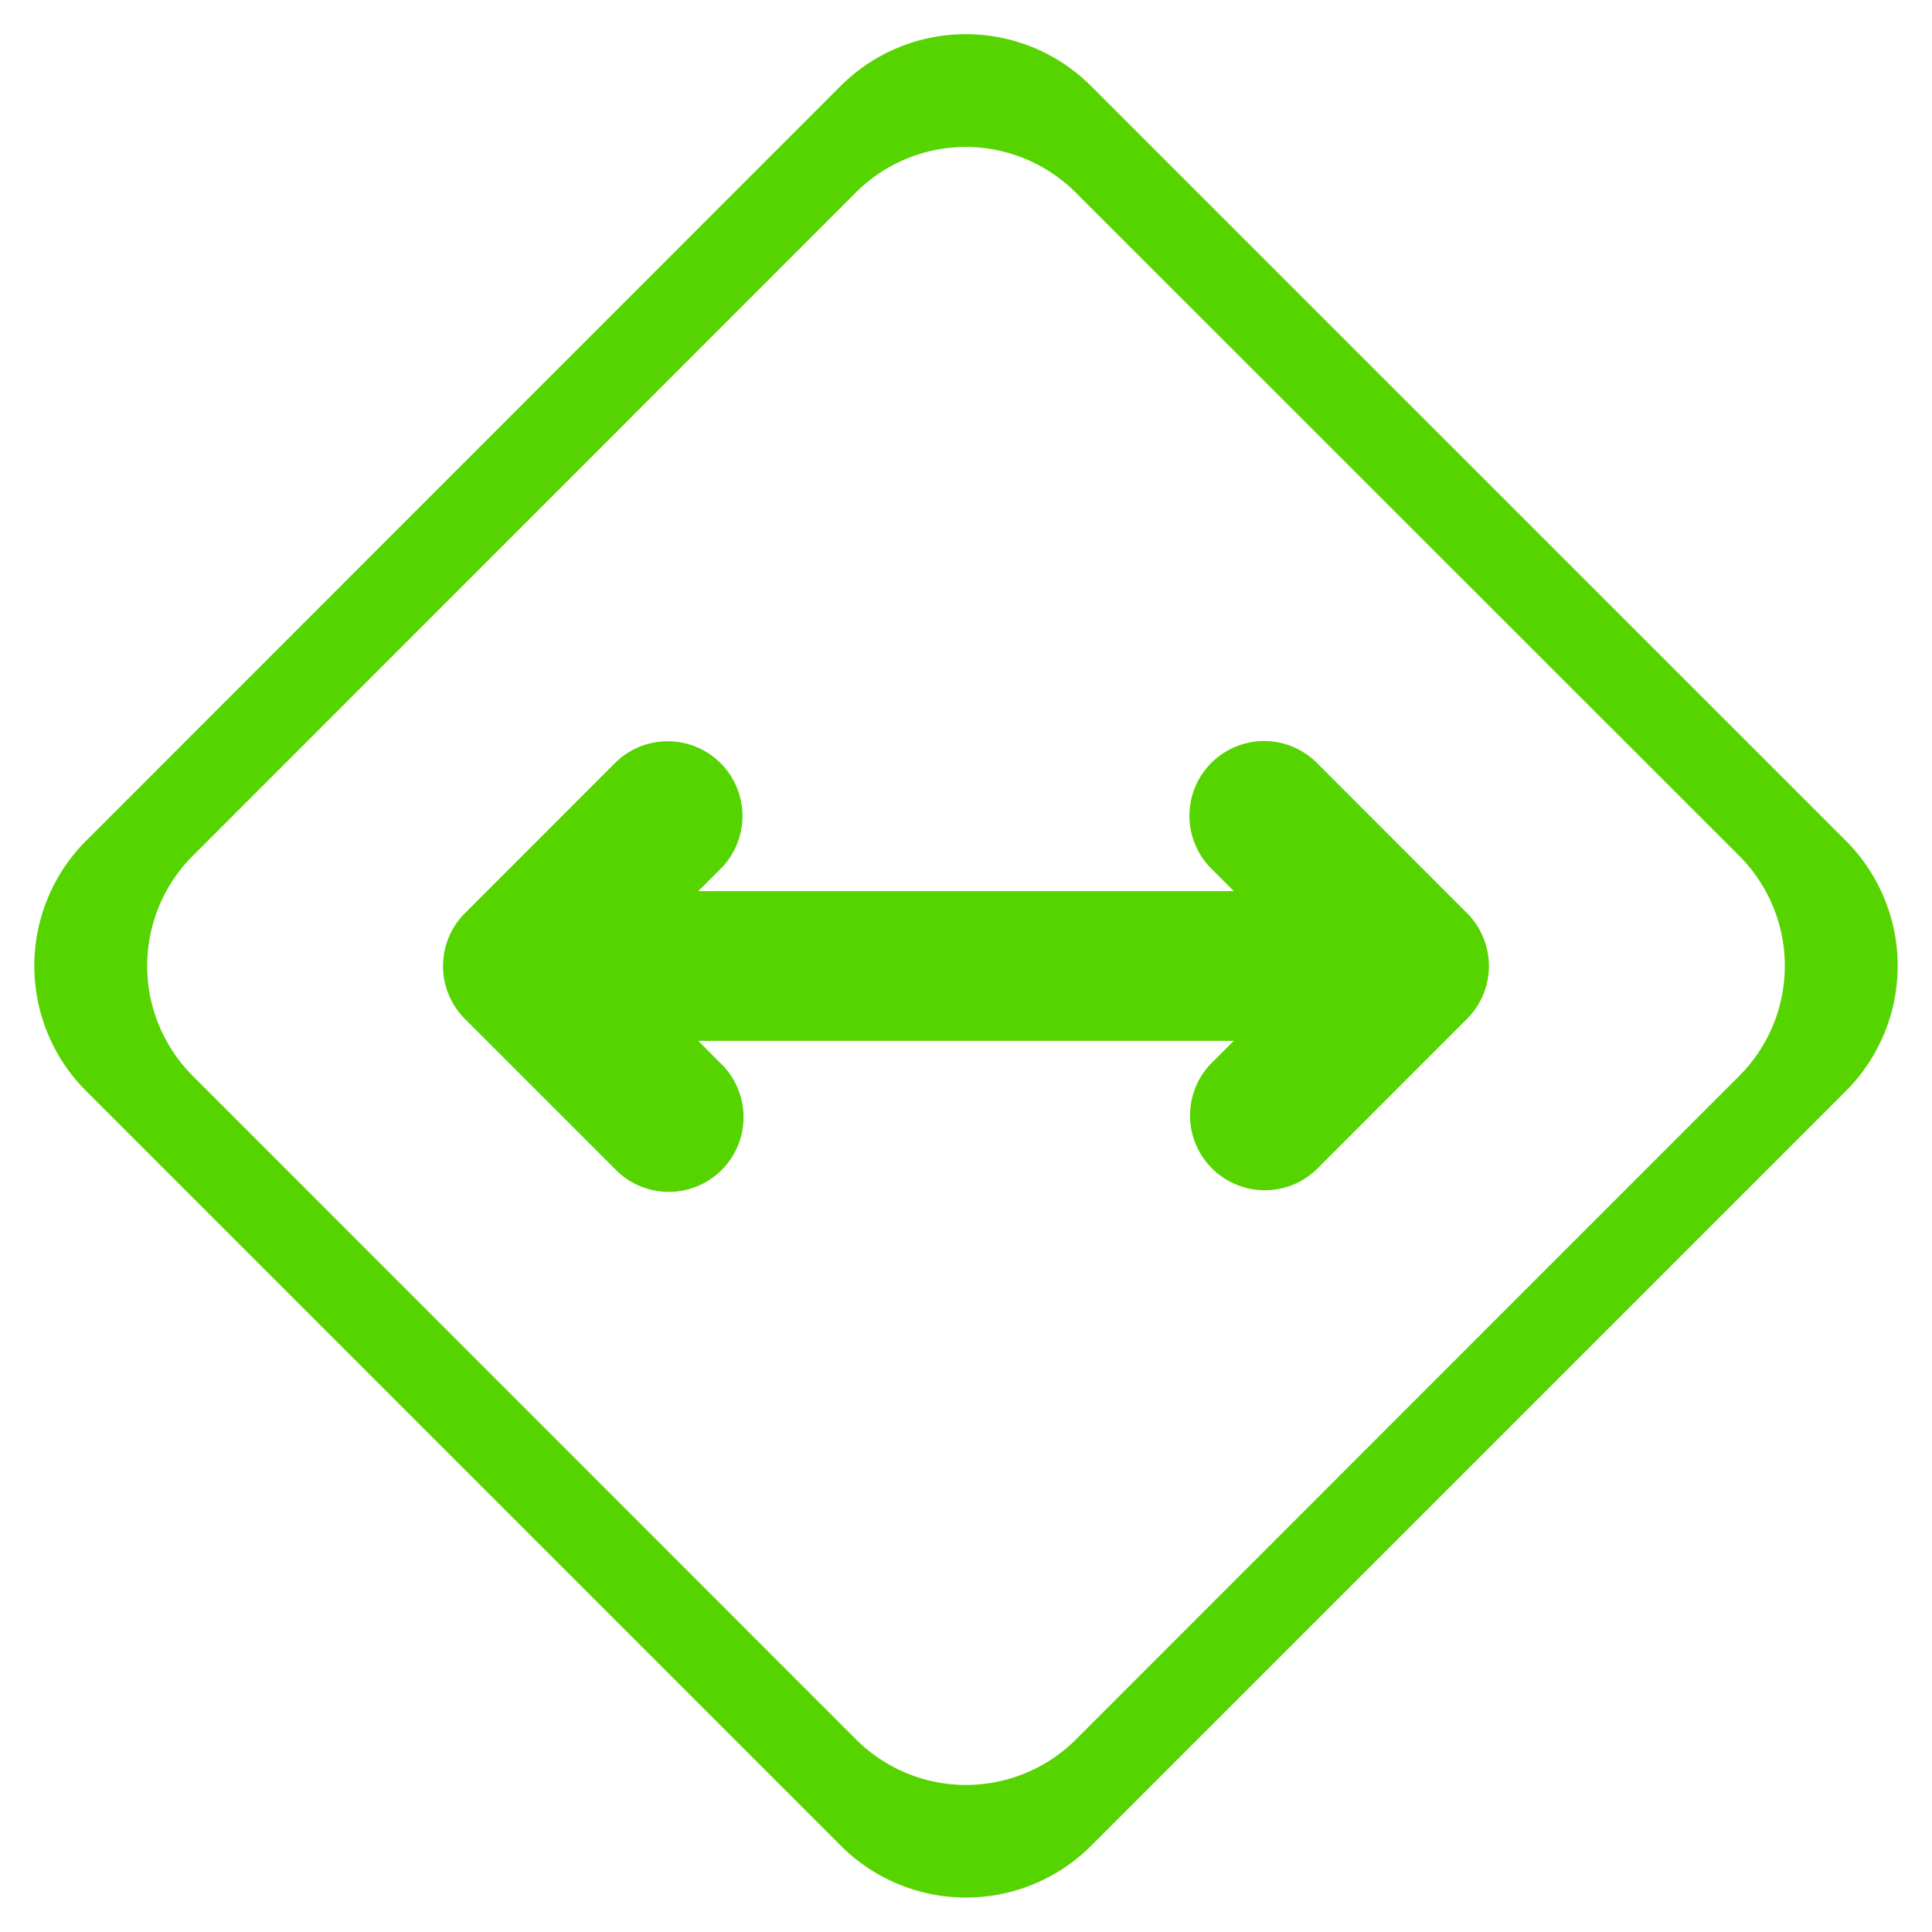 <svg xmlns="http://www.w3.org/2000/svg" width="16" height="16"><path d="M7.998.283a1.466 1.466 0 0 0-1.041.434L.717 6.959a1.466 1.466 0 0 0 0 2.08l6.244 6.244a1.466 1.466 0 0 0 2.078 0l6.244-6.244a1.466 1.466 0 0 0 0-2.08L9.04.717A1.466 1.466 0 0 0 7.998.283zm0 .934a1.289 1.289 0 0 1 .916.383l5.488 5.486a1.289 1.289 0 0 1 0 1.826l-5.488 5.49a1.289 1.289 0 0 1-1.828 0l-5.488-5.49a1.289 1.289 0 0 1 0-1.826L7.082 1.6a1.289 1.289 0 0 1 .916-.383z" fill="#55d400"/><path style="line-height:normal;font-variant-ligatures:normal;font-variant-position:normal;font-variant-caps:normal;font-variant-numeric:normal;font-variant-alternates:normal;font-feature-settings:normal;text-indent:0;text-align:start;text-decoration-line:none;text-decoration-style:solid;text-decoration-color:#000;text-transform:none;text-orientation:mixed;shape-padding:0;isolation:auto;mix-blend-mode:normal" d="M5.514 6.139a.619.619 0 0 0-.426.185L3.85 7.563a.619.619 0 0 0 0 .875l1.238 1.238a.619.619 0 1 0 .875-.875L5.163 8l.8-.8a.619.619 0 0 0-.45-1.061z" color="#000" font-weight="400" font-family="sans-serif" white-space="normal" overflow="visible" fill="#55d400"/><path style="line-height:normal;font-variant-ligatures:normal;font-variant-position:normal;font-variant-caps:normal;font-variant-numeric:normal;font-variant-alternates:normal;font-feature-settings:normal;text-indent:0;text-align:start;text-decoration-line:none;text-decoration-style:solid;text-decoration-color:#000;text-transform:none;text-orientation:mixed;shape-padding:0;isolation:auto;mix-blend-mode:normal" d="M4.287 7.38v1.24h6.807V7.38z" color="#000" font-weight="400" font-family="sans-serif" white-space="normal" overflow="visible" fill="#55d400"/><path style="line-height:normal;font-variant-ligatures:normal;font-variant-position:normal;font-variant-caps:normal;font-variant-numeric:normal;font-variant-alternates:normal;font-feature-settings:normal;text-indent:0;text-align:start;text-decoration-line:none;text-decoration-style:solid;text-decoration-color:#000;text-transform:none;text-orientation:mixed;shape-padding:0;isolation:auto;mix-blend-mode:normal" d="M10.469 6.137a.619.619 0 0 0-.432 1.062l.8.801-.8.8a.619.619 0 1 0 .875.876l1.238-1.239a.619.619 0 0 0 0-.874l-1.238-1.239a.619.619 0 0 0-.443-.187z" color="#000" font-weight="400" font-family="sans-serif" white-space="normal" overflow="visible" fill="#55d400"/></svg>